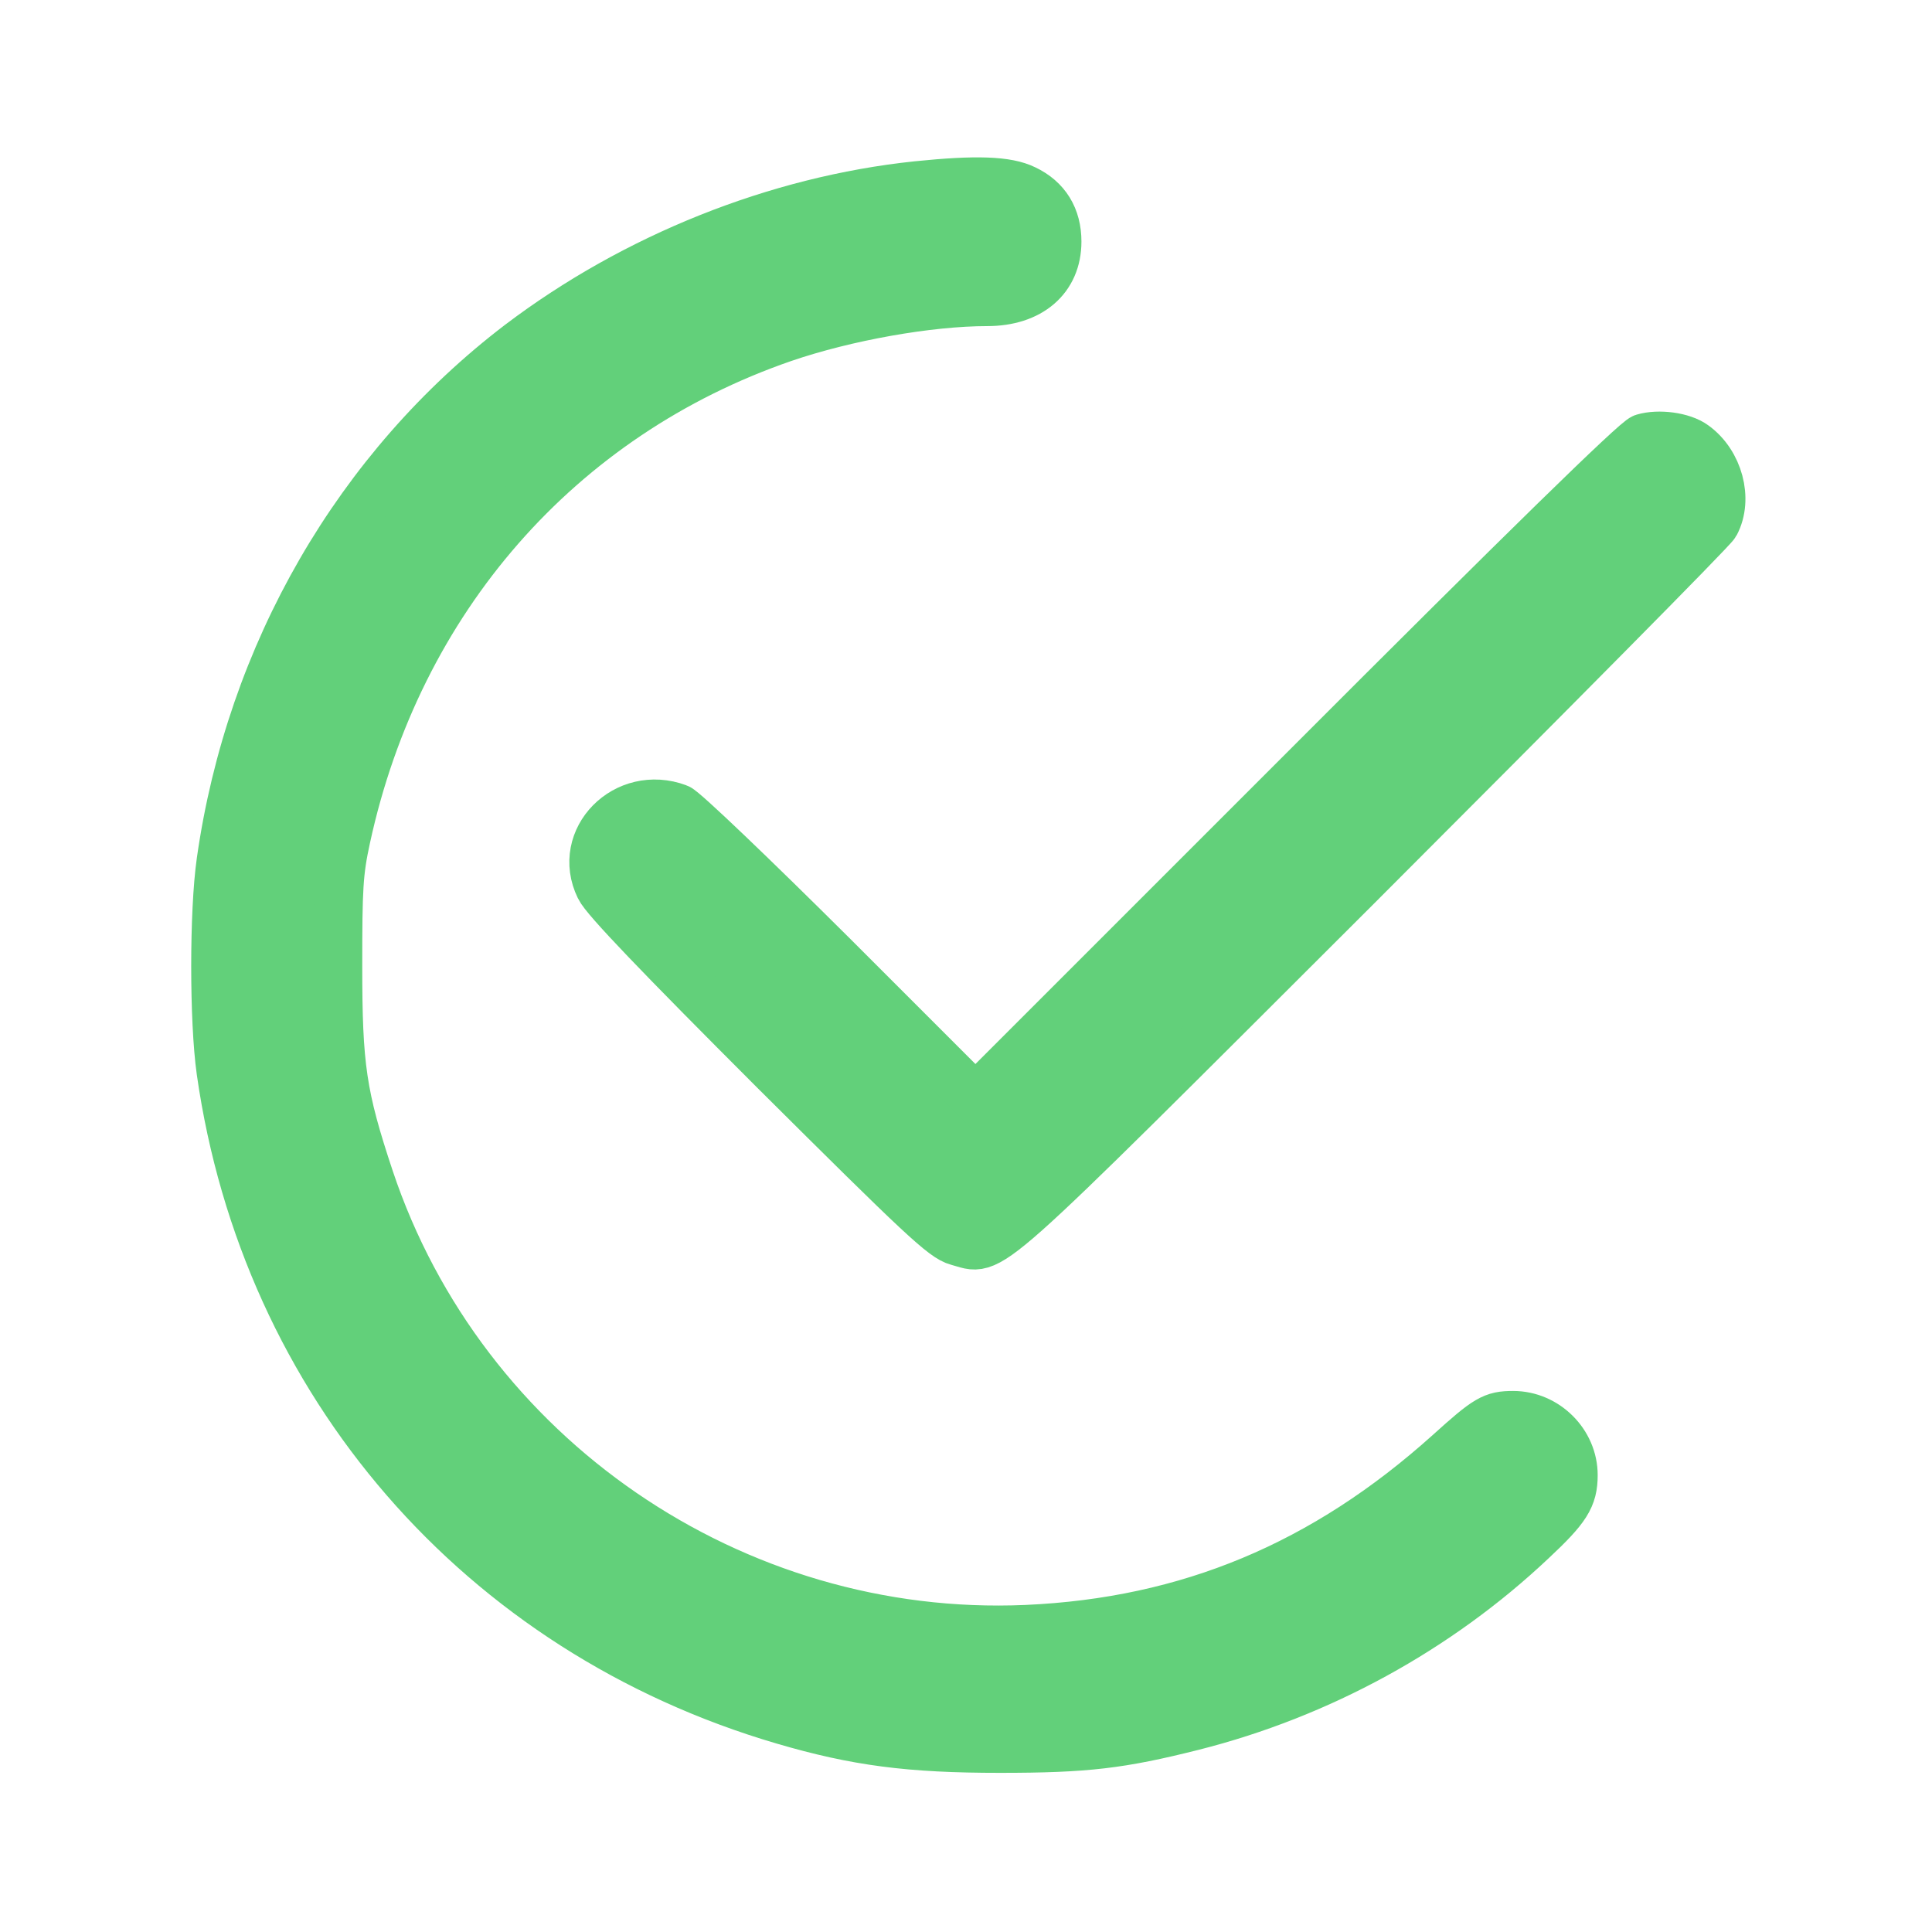<svg width="24" height="24" viewBox="0 0 24 24" fill="none" xmlns="http://www.w3.org/2000/svg">
<path d="M11.395 2.302C9.647 2.485 7.884 3.193 6.459 4.271C4.448 5.804 3.108 8.12 2.742 10.702C2.653 11.326 2.653 12.681 2.742 13.309C3.295 17.185 5.962 20.265 9.731 21.371C10.64 21.638 11.302 21.723 12.422 21.723C13.495 21.723 13.922 21.671 14.817 21.446C16.392 21.048 17.859 20.246 19.031 19.14C19.462 18.737 19.547 18.601 19.547 18.324C19.547 17.921 19.205 17.579 18.797 17.579C18.544 17.579 18.473 17.621 18 18.048C16.453 19.44 14.761 20.148 12.75 20.237C9.103 20.396 5.747 18.09 4.594 14.64C4.251 13.609 4.2 13.248 4.2 12.001C4.2 11.03 4.209 10.838 4.303 10.407C4.945 7.449 6.947 5.162 9.731 4.201C10.509 3.934 11.54 3.751 12.262 3.751C12.797 3.751 13.134 3.46 13.134 3.001C13.134 2.701 12.998 2.476 12.731 2.349C12.511 2.241 12.127 2.227 11.395 2.302Z" fill="#62D07A" stroke="#62D07A" stroke-width="0.6"/>
<path d="M20.414 5.439C20.32 5.467 18.947 6.808 16.195 9.564L12.117 13.642L10.336 11.861C9.356 10.886 8.494 10.061 8.423 10.037C7.772 9.794 7.153 10.422 7.448 11.026C7.514 11.167 8.189 11.87 9.619 13.3C11.447 15.119 11.719 15.376 11.897 15.423C12.351 15.54 12.052 15.808 16.866 11.003C19.27 8.598 21.272 6.578 21.309 6.508C21.473 6.198 21.352 5.748 21.047 5.528C20.901 5.42 20.602 5.383 20.414 5.439Z" fill="#62D07A" stroke="#62D07A" stroke-width="0.6"/>
</svg>

